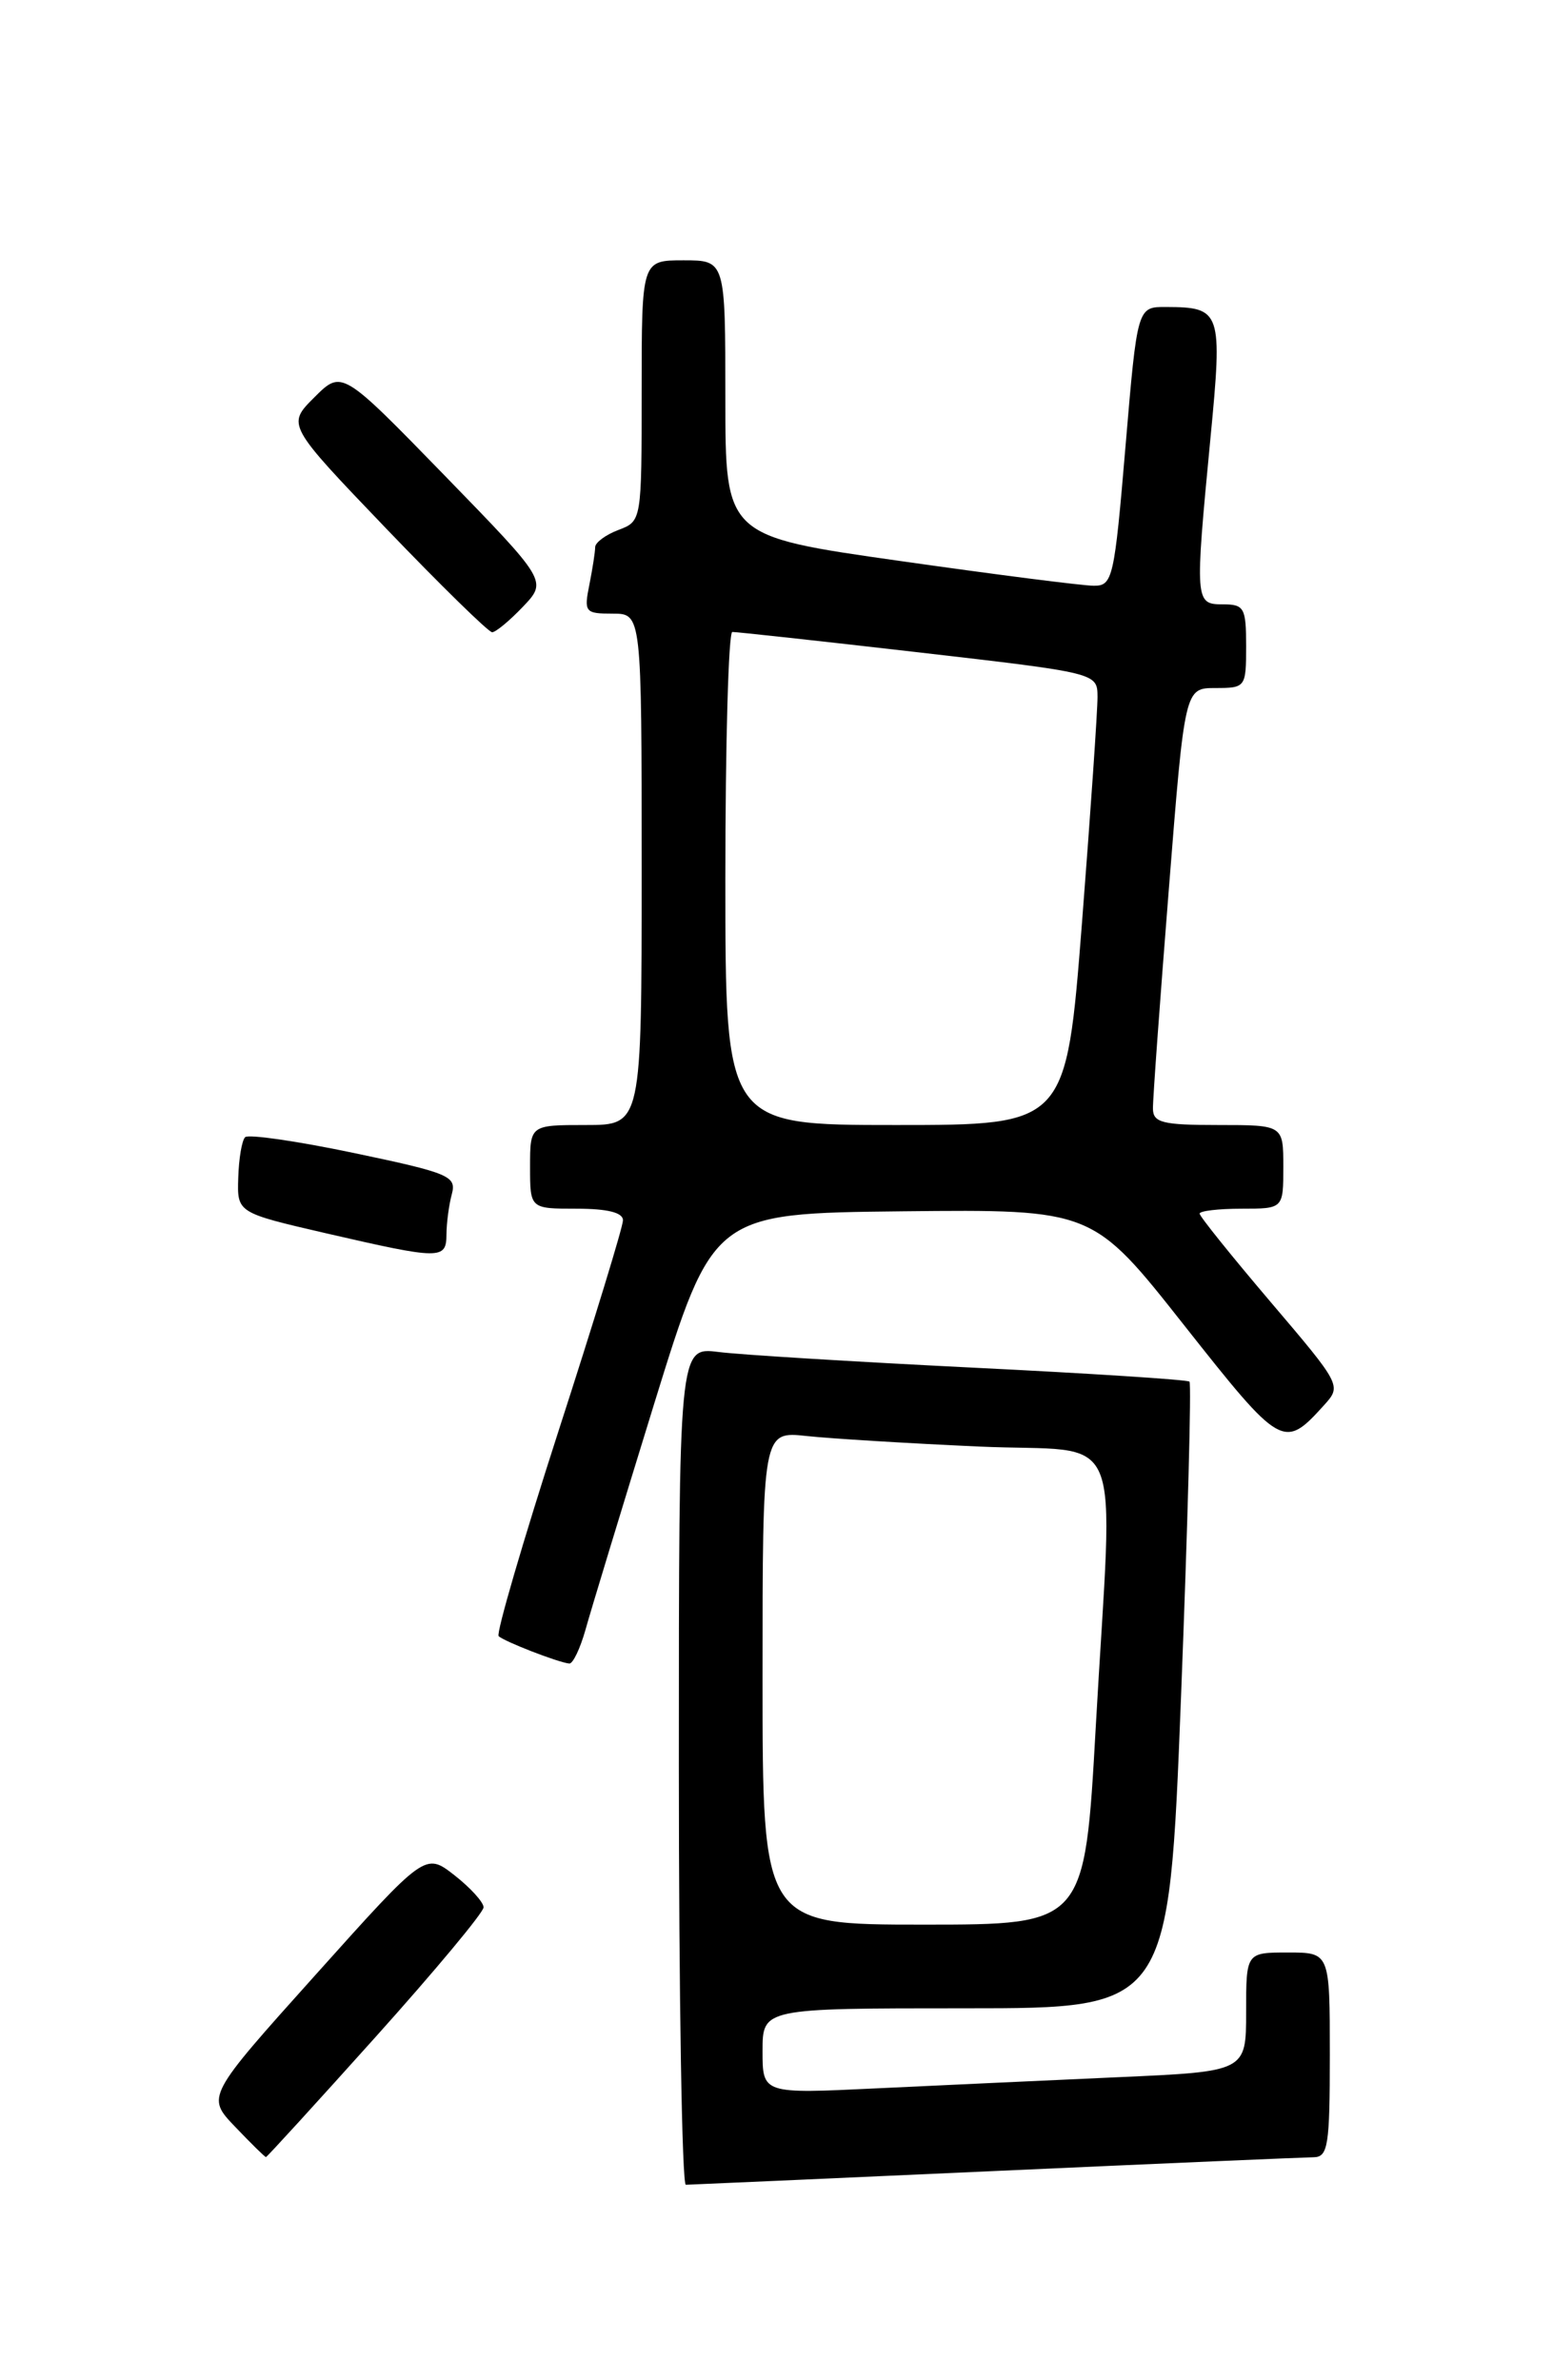<?xml version="1.0" encoding="UTF-8" standalone="no"?>
<!DOCTYPE svg PUBLIC "-//W3C//DTD SVG 1.1//EN" "http://www.w3.org/Graphics/SVG/1.1/DTD/svg11.dtd" >
<svg xmlns="http://www.w3.org/2000/svg" xmlns:xlink="http://www.w3.org/1999/xlink" version="1.1" viewBox="0 0 167 256">
 <g >
 <path fill="currentColor"
d=" M 107.00 233.50 C 124.88 232.69 140.29 232.03 141.25 232.02 C 142.81 232.00 143.00 230.80 143.00 221.00 C 143.00 210.00 143.00 210.00 138.50 210.00 C 134.00 210.00 134.00 210.00 134.00 216.40 C 134.00 222.80 134.00 222.80 120.25 223.41 C 112.69 223.75 100.99 224.29 94.25 224.61 C 82.00 225.20 82.00 225.20 82.00 220.60 C 82.00 216.00 82.00 216.00 103.84 216.00 C 125.69 216.00 125.69 216.00 127.00 182.49 C 127.72 164.06 128.13 148.81 127.91 148.60 C 127.68 148.39 117.15 147.71 104.50 147.09 C 91.85 146.46 79.59 145.71 77.25 145.41 C 73.00 144.88 73.00 144.88 73.00 189.94 C 73.00 214.72 73.34 234.99 73.75 234.98 C 74.16 234.97 89.12 234.31 107.00 233.50 Z  M 40.40 219.07 C 46.78 211.96 52.00 205.69 52.00 205.14 C 52.00 204.59 50.59 203.04 48.87 201.69 C 45.73 199.24 45.73 199.24 33.96 212.37 C 22.18 225.50 22.18 225.50 25.29 228.75 C 27.00 230.54 28.48 232.00 28.60 232.00 C 28.71 232.00 34.02 226.18 40.40 219.07 Z  M 62.97 175.25 C 63.54 173.19 66.86 162.28 70.34 151.00 C 76.68 130.50 76.68 130.50 97.09 130.28 C 117.50 130.07 117.50 130.07 127.33 142.53 C 137.81 155.80 138.04 155.93 142.40 151.11 C 144.27 149.04 144.22 148.95 136.64 140.04 C 132.44 135.10 129.00 130.82 129.00 130.53 C 129.00 130.24 131.03 130.00 133.50 130.00 C 138.00 130.00 138.00 130.00 138.00 125.50 C 138.00 121.00 138.00 121.00 131.00 121.00 C 125.01 121.00 124.00 120.75 123.98 119.25 C 123.96 118.29 124.73 107.71 125.68 95.75 C 127.40 74.00 127.40 74.00 130.70 74.00 C 133.94 74.00 134.00 73.92 134.00 69.50 C 134.00 65.37 133.80 65.00 131.50 65.00 C 128.50 65.00 128.48 64.71 130.16 47.17 C 131.48 33.47 131.33 33.04 125.40 33.02 C 122.30 33.00 122.30 33.00 121.03 48.00 C 119.83 62.24 119.65 63.00 117.63 63.00 C 116.46 63.00 107.06 61.80 96.75 60.33 C 78.00 57.67 78.00 57.67 78.00 42.83 C 78.00 28.00 78.00 28.00 73.50 28.00 C 69.00 28.00 69.00 28.00 69.00 42.02 C 69.00 56.05 69.00 56.05 66.50 57.00 C 65.12 57.52 64.00 58.36 64.00 58.85 C 64.00 59.35 63.72 61.16 63.38 62.87 C 62.78 65.84 62.91 66.00 65.88 66.00 C 69.00 66.00 69.00 66.00 69.00 93.50 C 69.00 121.00 69.00 121.00 63.00 121.00 C 57.00 121.00 57.00 121.00 57.00 125.50 C 57.00 130.00 57.00 130.00 62.00 130.00 C 65.34 130.00 67.00 130.42 66.99 131.25 C 66.99 131.94 63.86 142.16 60.04 153.97 C 56.23 165.78 53.34 175.68 53.62 175.97 C 54.17 176.53 59.99 178.79 61.21 178.92 C 61.60 178.97 62.39 177.31 62.97 175.25 Z  M 48.01 132.75 C 48.02 131.51 48.28 129.56 48.59 128.42 C 49.10 126.50 48.31 126.16 38.06 124.01 C 31.97 122.73 26.70 121.97 26.36 122.31 C 26.01 122.65 25.68 124.62 25.62 126.68 C 25.50 130.43 25.50 130.43 35.00 132.63 C 47.41 135.49 48.00 135.50 48.01 132.75 Z  M 56.24 65.25 C 58.85 62.50 58.85 62.50 47.81 51.14 C 36.76 39.78 36.76 39.78 33.80 42.74 C 30.84 45.69 30.84 45.69 41.53 56.85 C 47.41 62.98 52.54 68.00 52.92 68.00 C 53.31 68.00 54.80 66.76 56.24 65.25 Z  M 82.00 180.47 C 82.00 153.93 82.00 153.93 86.75 154.45 C 89.36 154.73 97.69 155.24 105.25 155.58 C 121.30 156.31 119.70 152.47 117.83 185.75 C 116.64 207.00 116.64 207.00 99.32 207.00 C 82.00 207.00 82.00 207.00 82.00 180.47 Z  M 78.00 94.50 C 78.00 79.92 78.34 67.99 78.75 67.97 C 79.16 67.96 88.16 68.94 98.75 70.16 C 118.00 72.38 118.00 72.38 118.02 74.94 C 118.03 76.35 117.28 87.29 116.35 99.25 C 114.65 121.00 114.65 121.00 96.33 121.00 C 78.00 121.00 78.00 121.00 78.00 94.50 Z "/>
</g>
</svg>